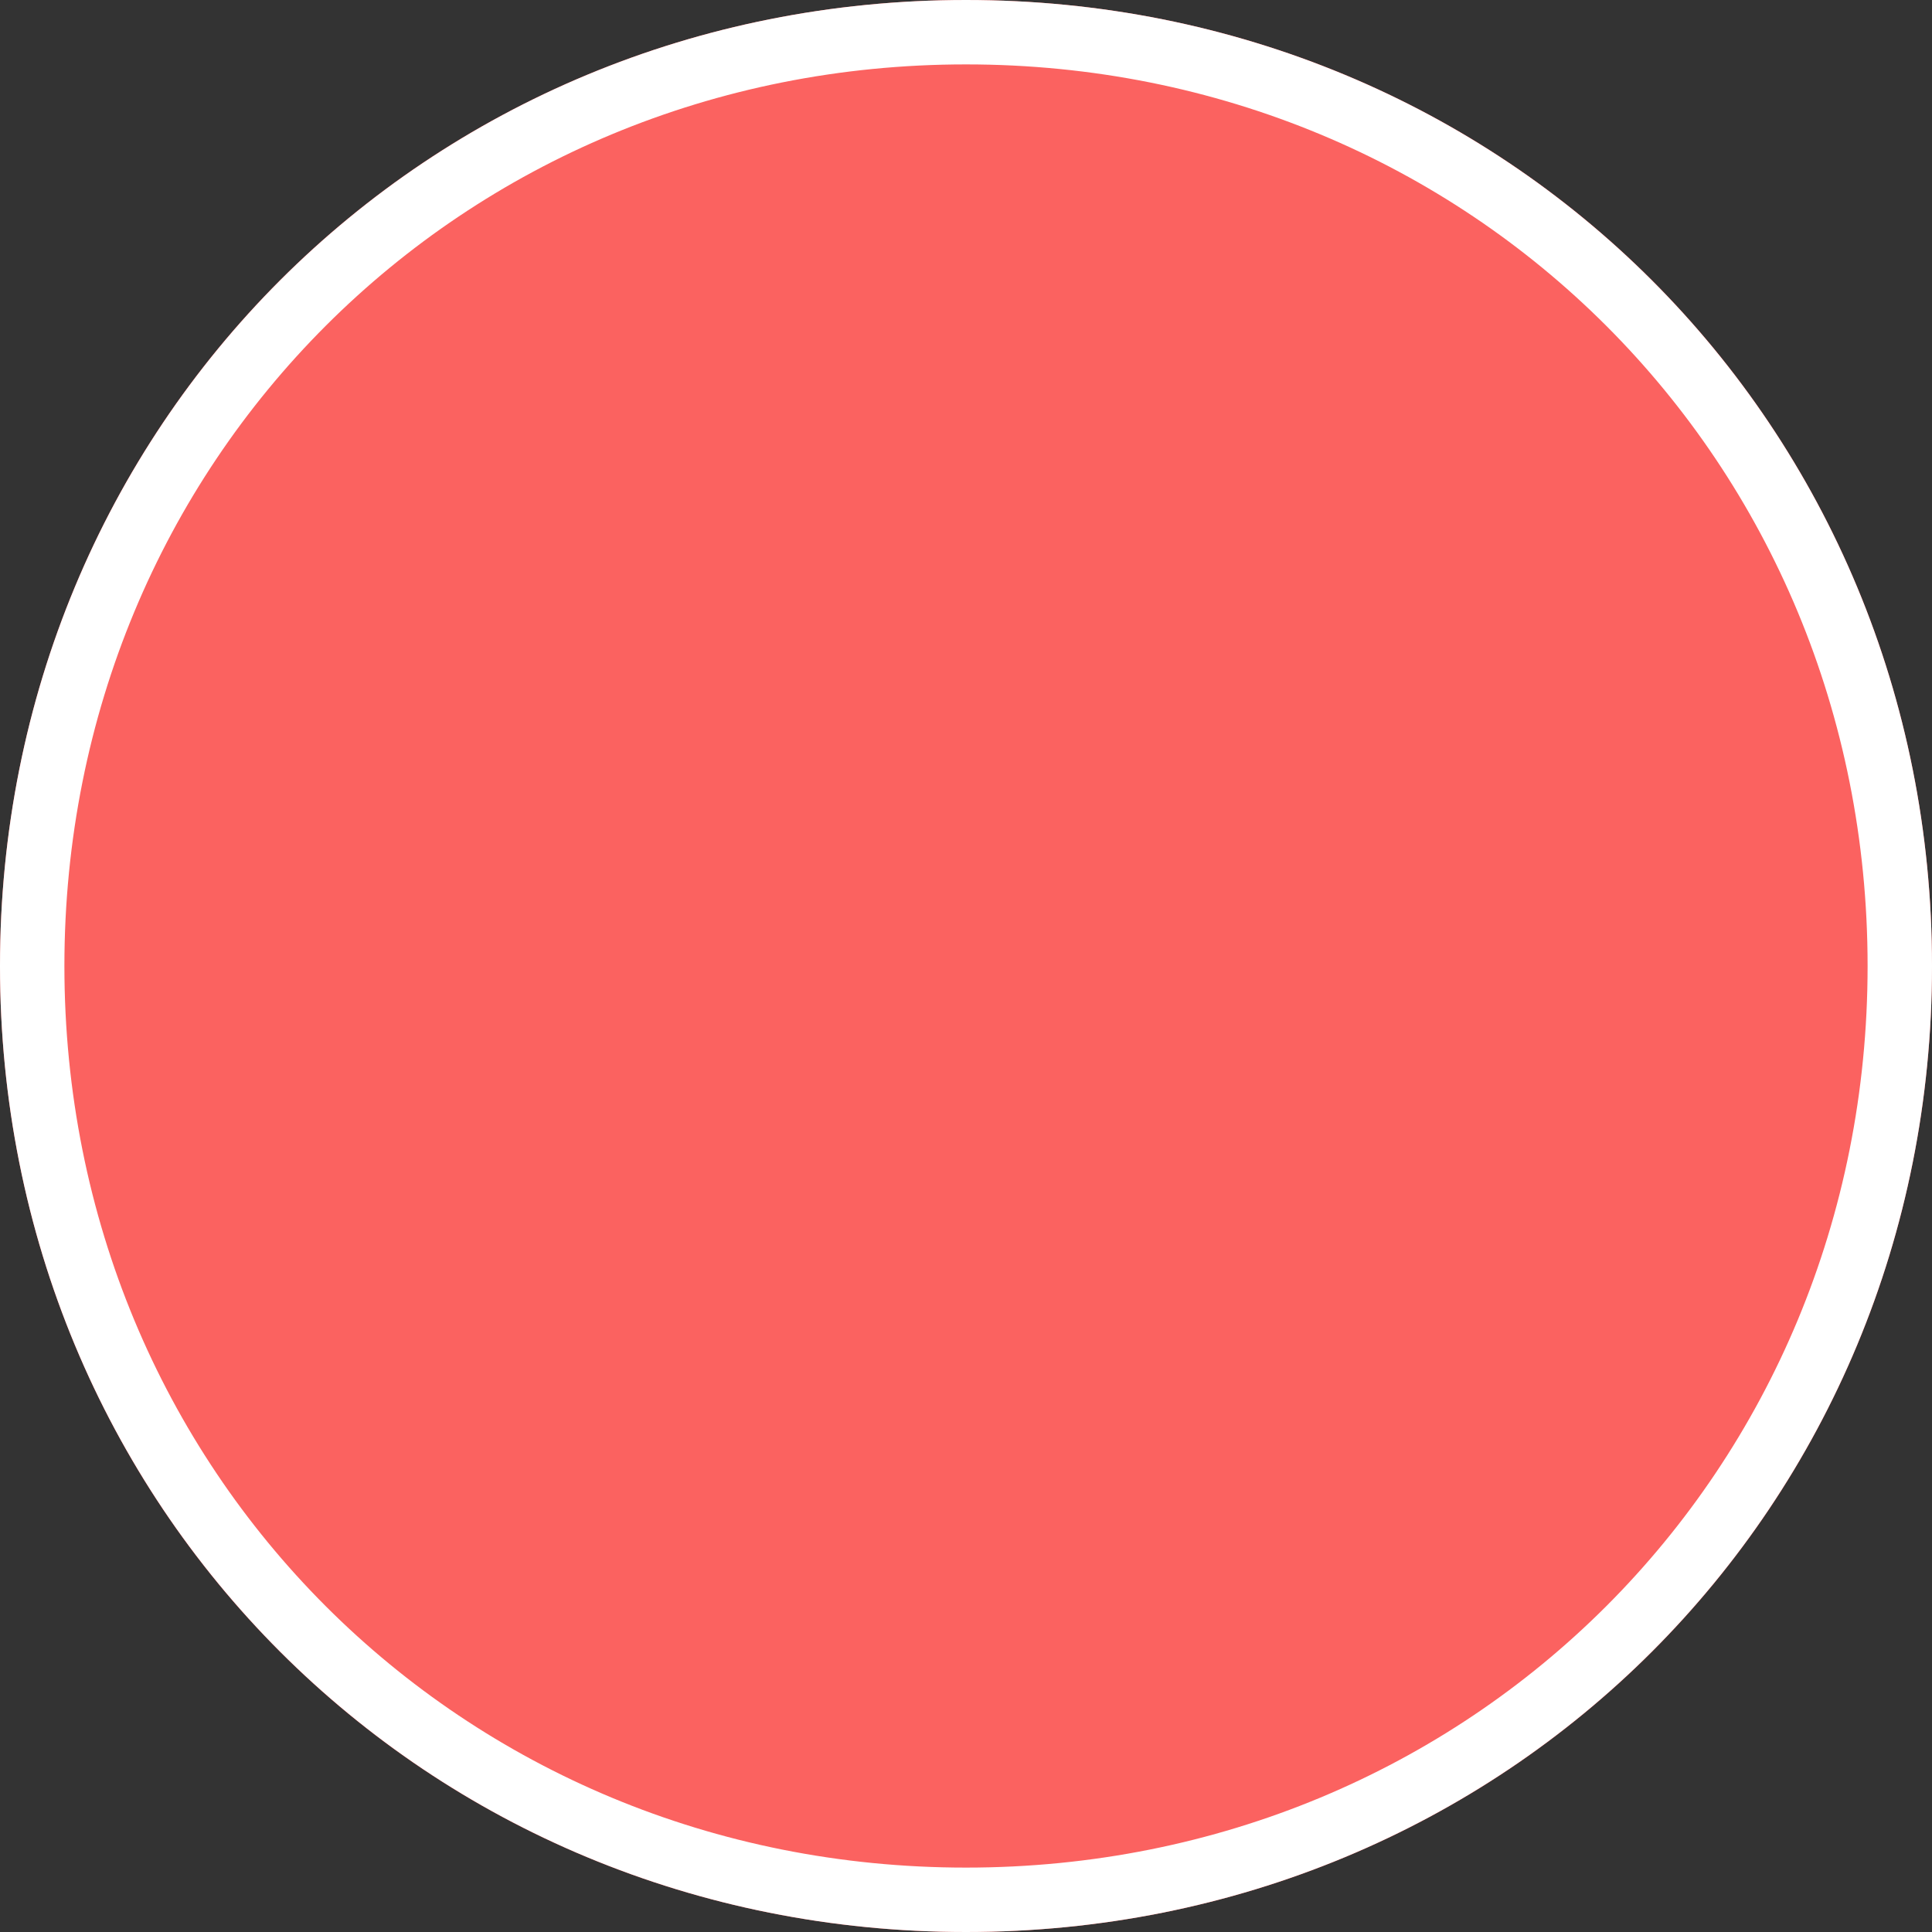 ﻿<?xml version="1.0" encoding="utf-8"?>
<svg version="1.1" xmlns:xlink="http://www.w3.org/1999/xlink" width="30px" height="30px" xmlns="http://www.w3.org/2000/svg">
  <rect width="100%" height="100%" fill="#333333" stroke="none"/>
  <g transform="matrix(1 0 0 1 -942 -712 )">
    <path d="M 957 712  C 965.4 712  972 718.6  972 727  C 972 735.4  965.4 742  957 742  C 948.6 742  942 735.4  942 727  C 942 718.6  948.6 712  957 712  Z " fill-rule="nonzero" fill="#fb6260" stroke="none" />
    <path d="M 957 712.5  C 965.12 712.5  971.5 718.88  971.5 727  C 971.5 735.12  965.12 741.5  957 741.5  C 948.88 741.5  942.5 735.12  942.5 727  C 942.5 718.88  948.88 712.5  957 712.5  Z " stroke-width="1" stroke="#ffffff" fill="none" />
  </g>
</svg>